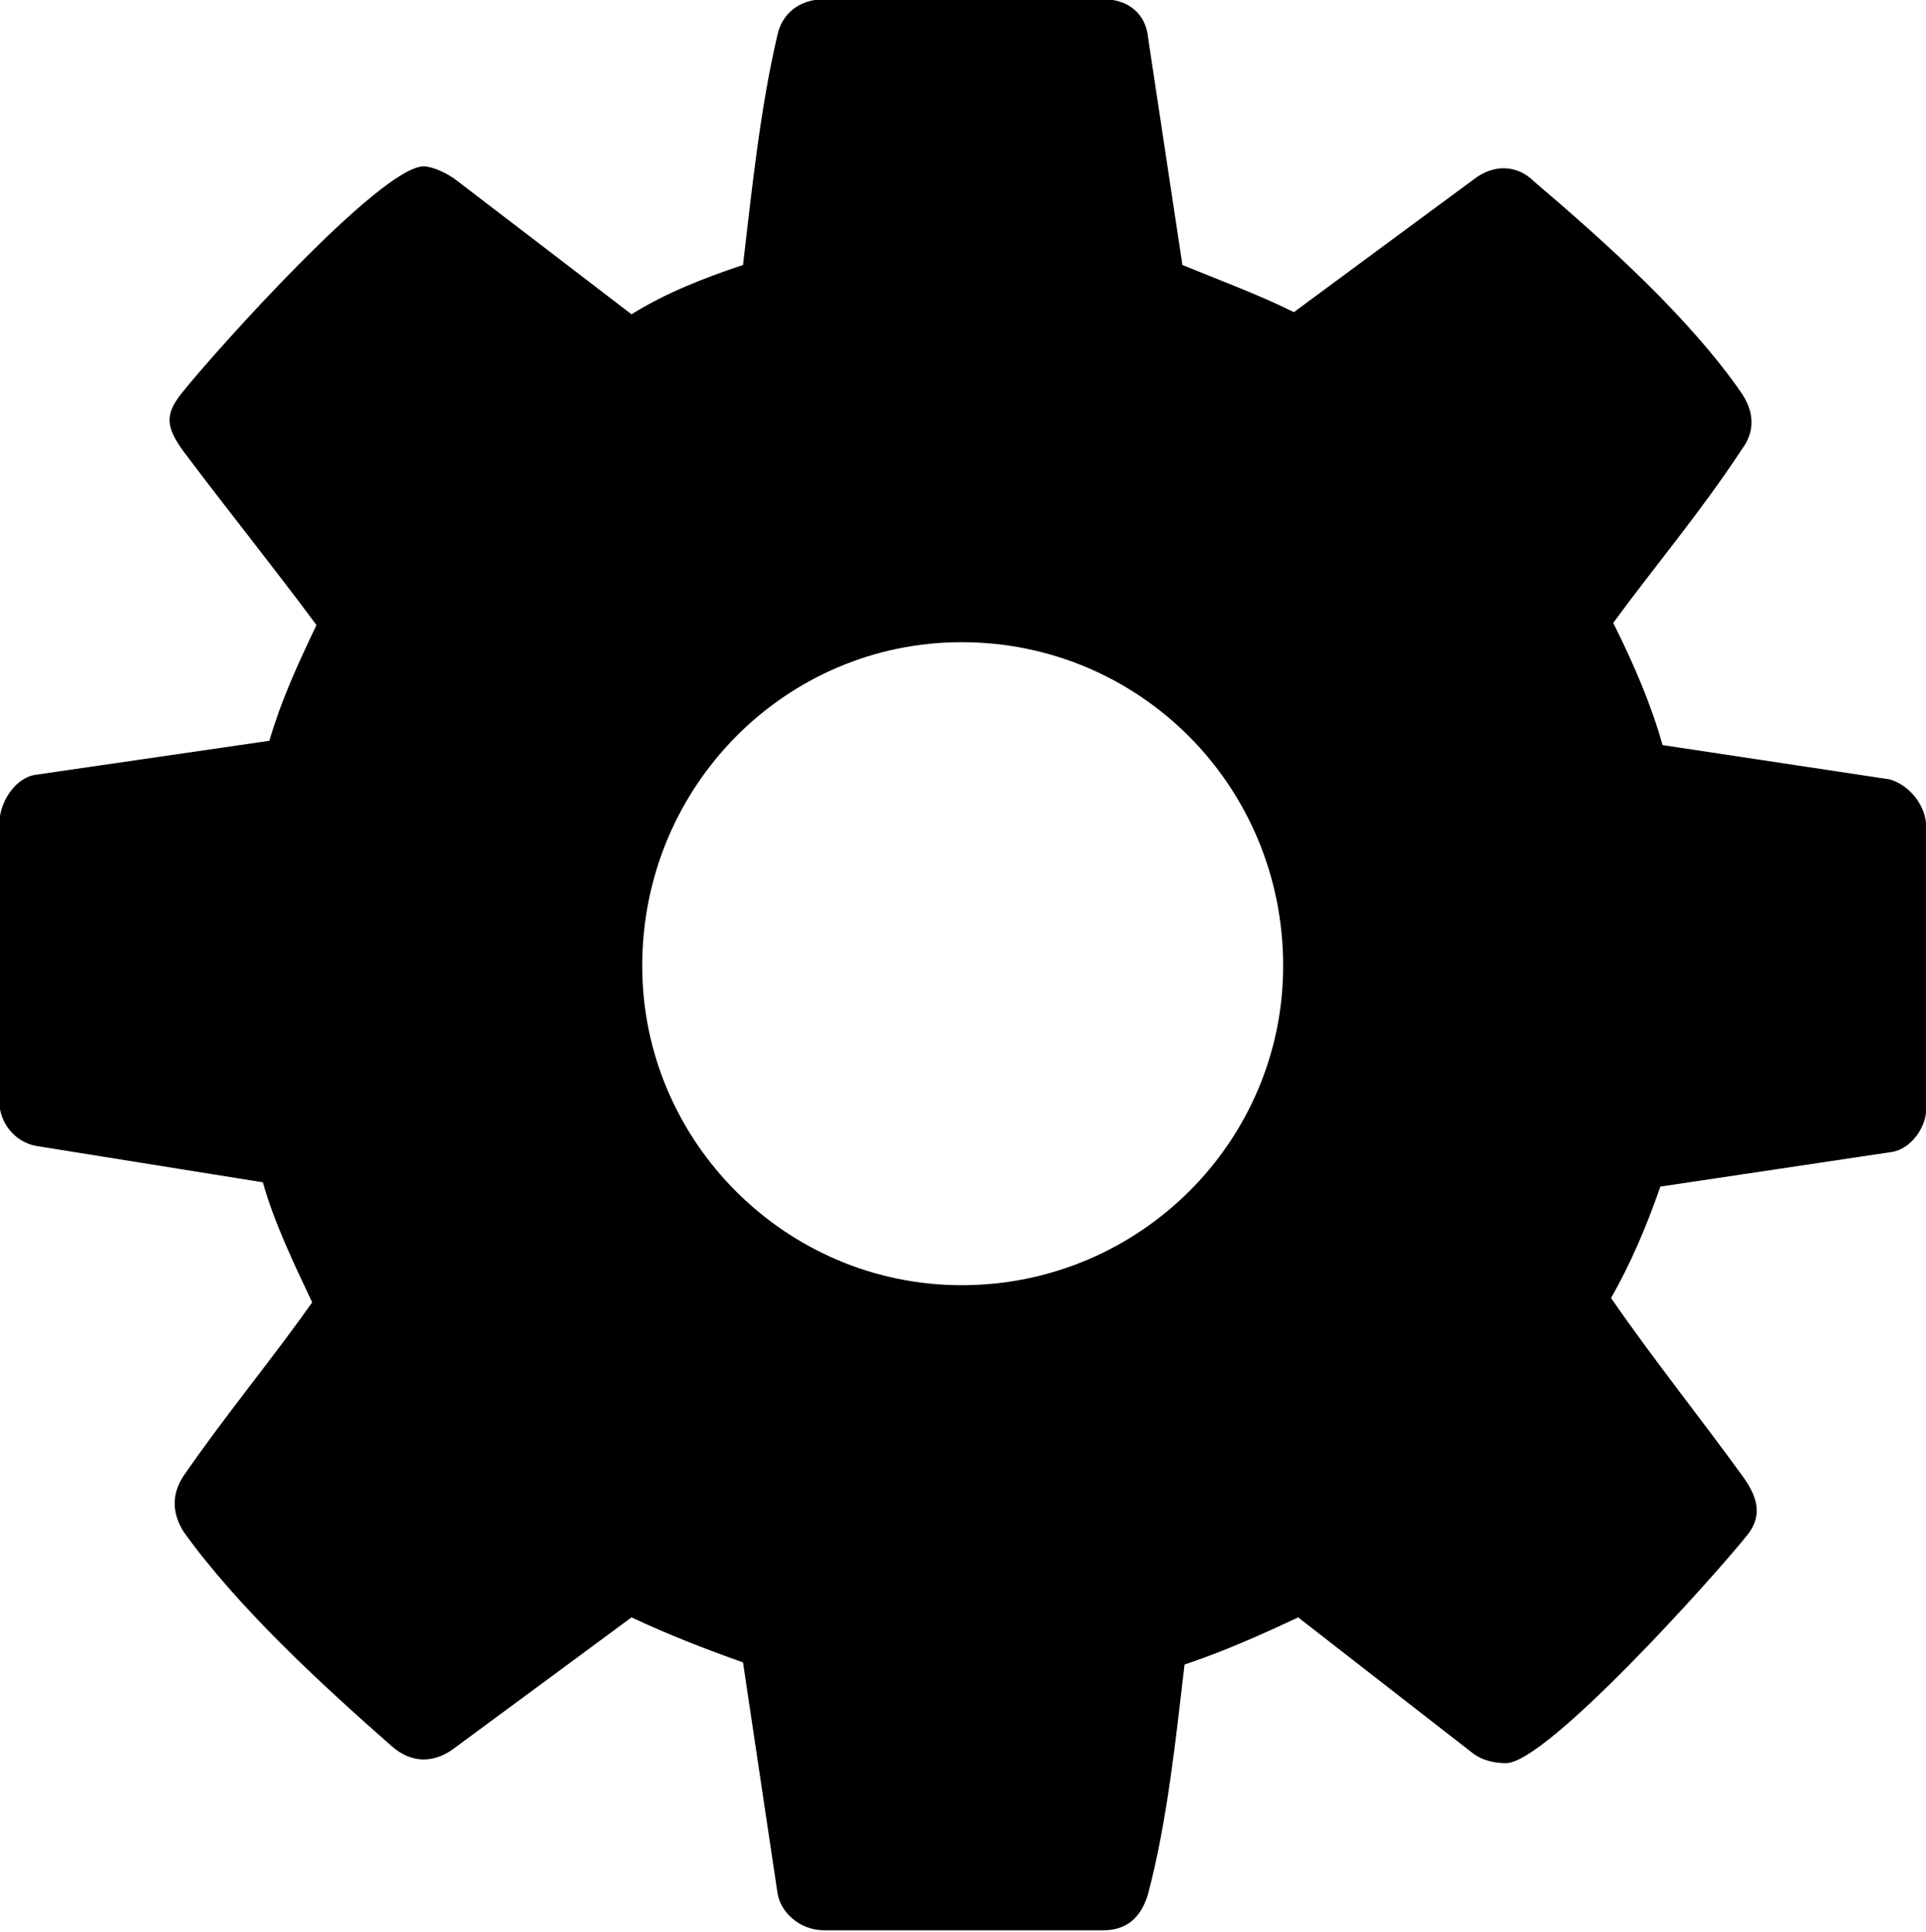 <?xml version="1.0" encoding="utf-8"?>
<!-- Generator: Adobe Illustrator 22.0.0, SVG Export Plug-In . SVG Version: 6.00 Build 0)  -->
<svg version="1.1" id="Слой_1" xmlns="http://www.w3.org/2000/svg" xmlns:xlink="http://www.w3.org/1999/xlink" x="0px" y="0px"
	 viewBox="0 0 62 62.2" style="enable-background:new 0 0 62 62.2;" xml:space="preserve">
<g>
	<g transform="translate(50 50) scale(0.69 0.69) rotate(0) translate(-50 -50)">
		<path d="M55.1,12.3c-0.5-1.8-1.3-3.7-2.3-5.7c1.9-2.6,4.1-5.2,6-8.1c0.6-0.8,0.6-1.7,0-2.6c-2.4-3.5-6.4-7.1-9.7-9.9
			c-0.8-0.8-1.9-0.8-2.8-0.1l-8.4,6.2c-1.6-0.8-3.5-1.5-5.2-2.2l-1.6-10.6c-0.1-1.1-0.9-1.8-2.1-1.8H16c-1.2,0-2,0.7-2.2,1.7
			c-0.8,3.4-1.2,7.3-1.6,10.7C10.4-9.5,8.6-8.8,7-7.8L-1.1-14c-0.5-0.4-1.2-0.7-1.6-0.7c-2,0-9.8,8.7-11.3,10.6
			c-0.8,1-0.7,1.6,0.1,2.7c2.1,2.8,4.2,5.4,6.2,8.1c-0.9,1.9-1.6,3.4-2.2,5.4l-11,1.6c-0.9,0.2-1.6,1.3-1.6,2.3v12.9
			c0,1,0.7,1.9,1.7,2.1l10.6,1.7c0.5,1.8,1.4,3.7,2.3,5.6c-1.9,2.7-4,5.2-6,8.1c-0.6,0.9-0.5,1.8,0,2.6c2.5,3.5,6.4,7.1,9.7,10
			c0.9,0.8,1.9,0.8,2.8,0.2L7,53c1.7,0.8,3.5,1.5,5.2,2.1l1.6,10.7c0.1,0.9,1,1.8,2.2,1.8h13c1.2,0,1.8-0.7,2.1-1.7
			c0.9-3.4,1.3-7.3,1.7-10.7c1.8-0.6,3.6-1.4,5.3-2.2l8.1,6.3c0.5,0.4,1.1,0.5,1.6,0.5c1.9,0,9.8-8.8,11.3-10.7
			c0.6-0.8,0.5-1.6-0.2-2.6c-2.1-2.9-4.2-5.5-6.2-8.4c0.9-1.6,1.6-3.2,2.3-5.2l10.7-1.6c1-0.1,1.7-1.2,1.7-2V16.1
			c0-0.9-0.7-1.9-1.7-2.2L55.1,12.3z M22.4,37.5c-8.2,0-14.9-6.7-14.9-14.9c0-8.4,6.7-15.1,14.9-15.1c8.3,0,15,6.7,15,15.1
			C37.4,30.8,30.7,37.5,22.4,37.5z"/>
	</g>
</g>
</svg>
